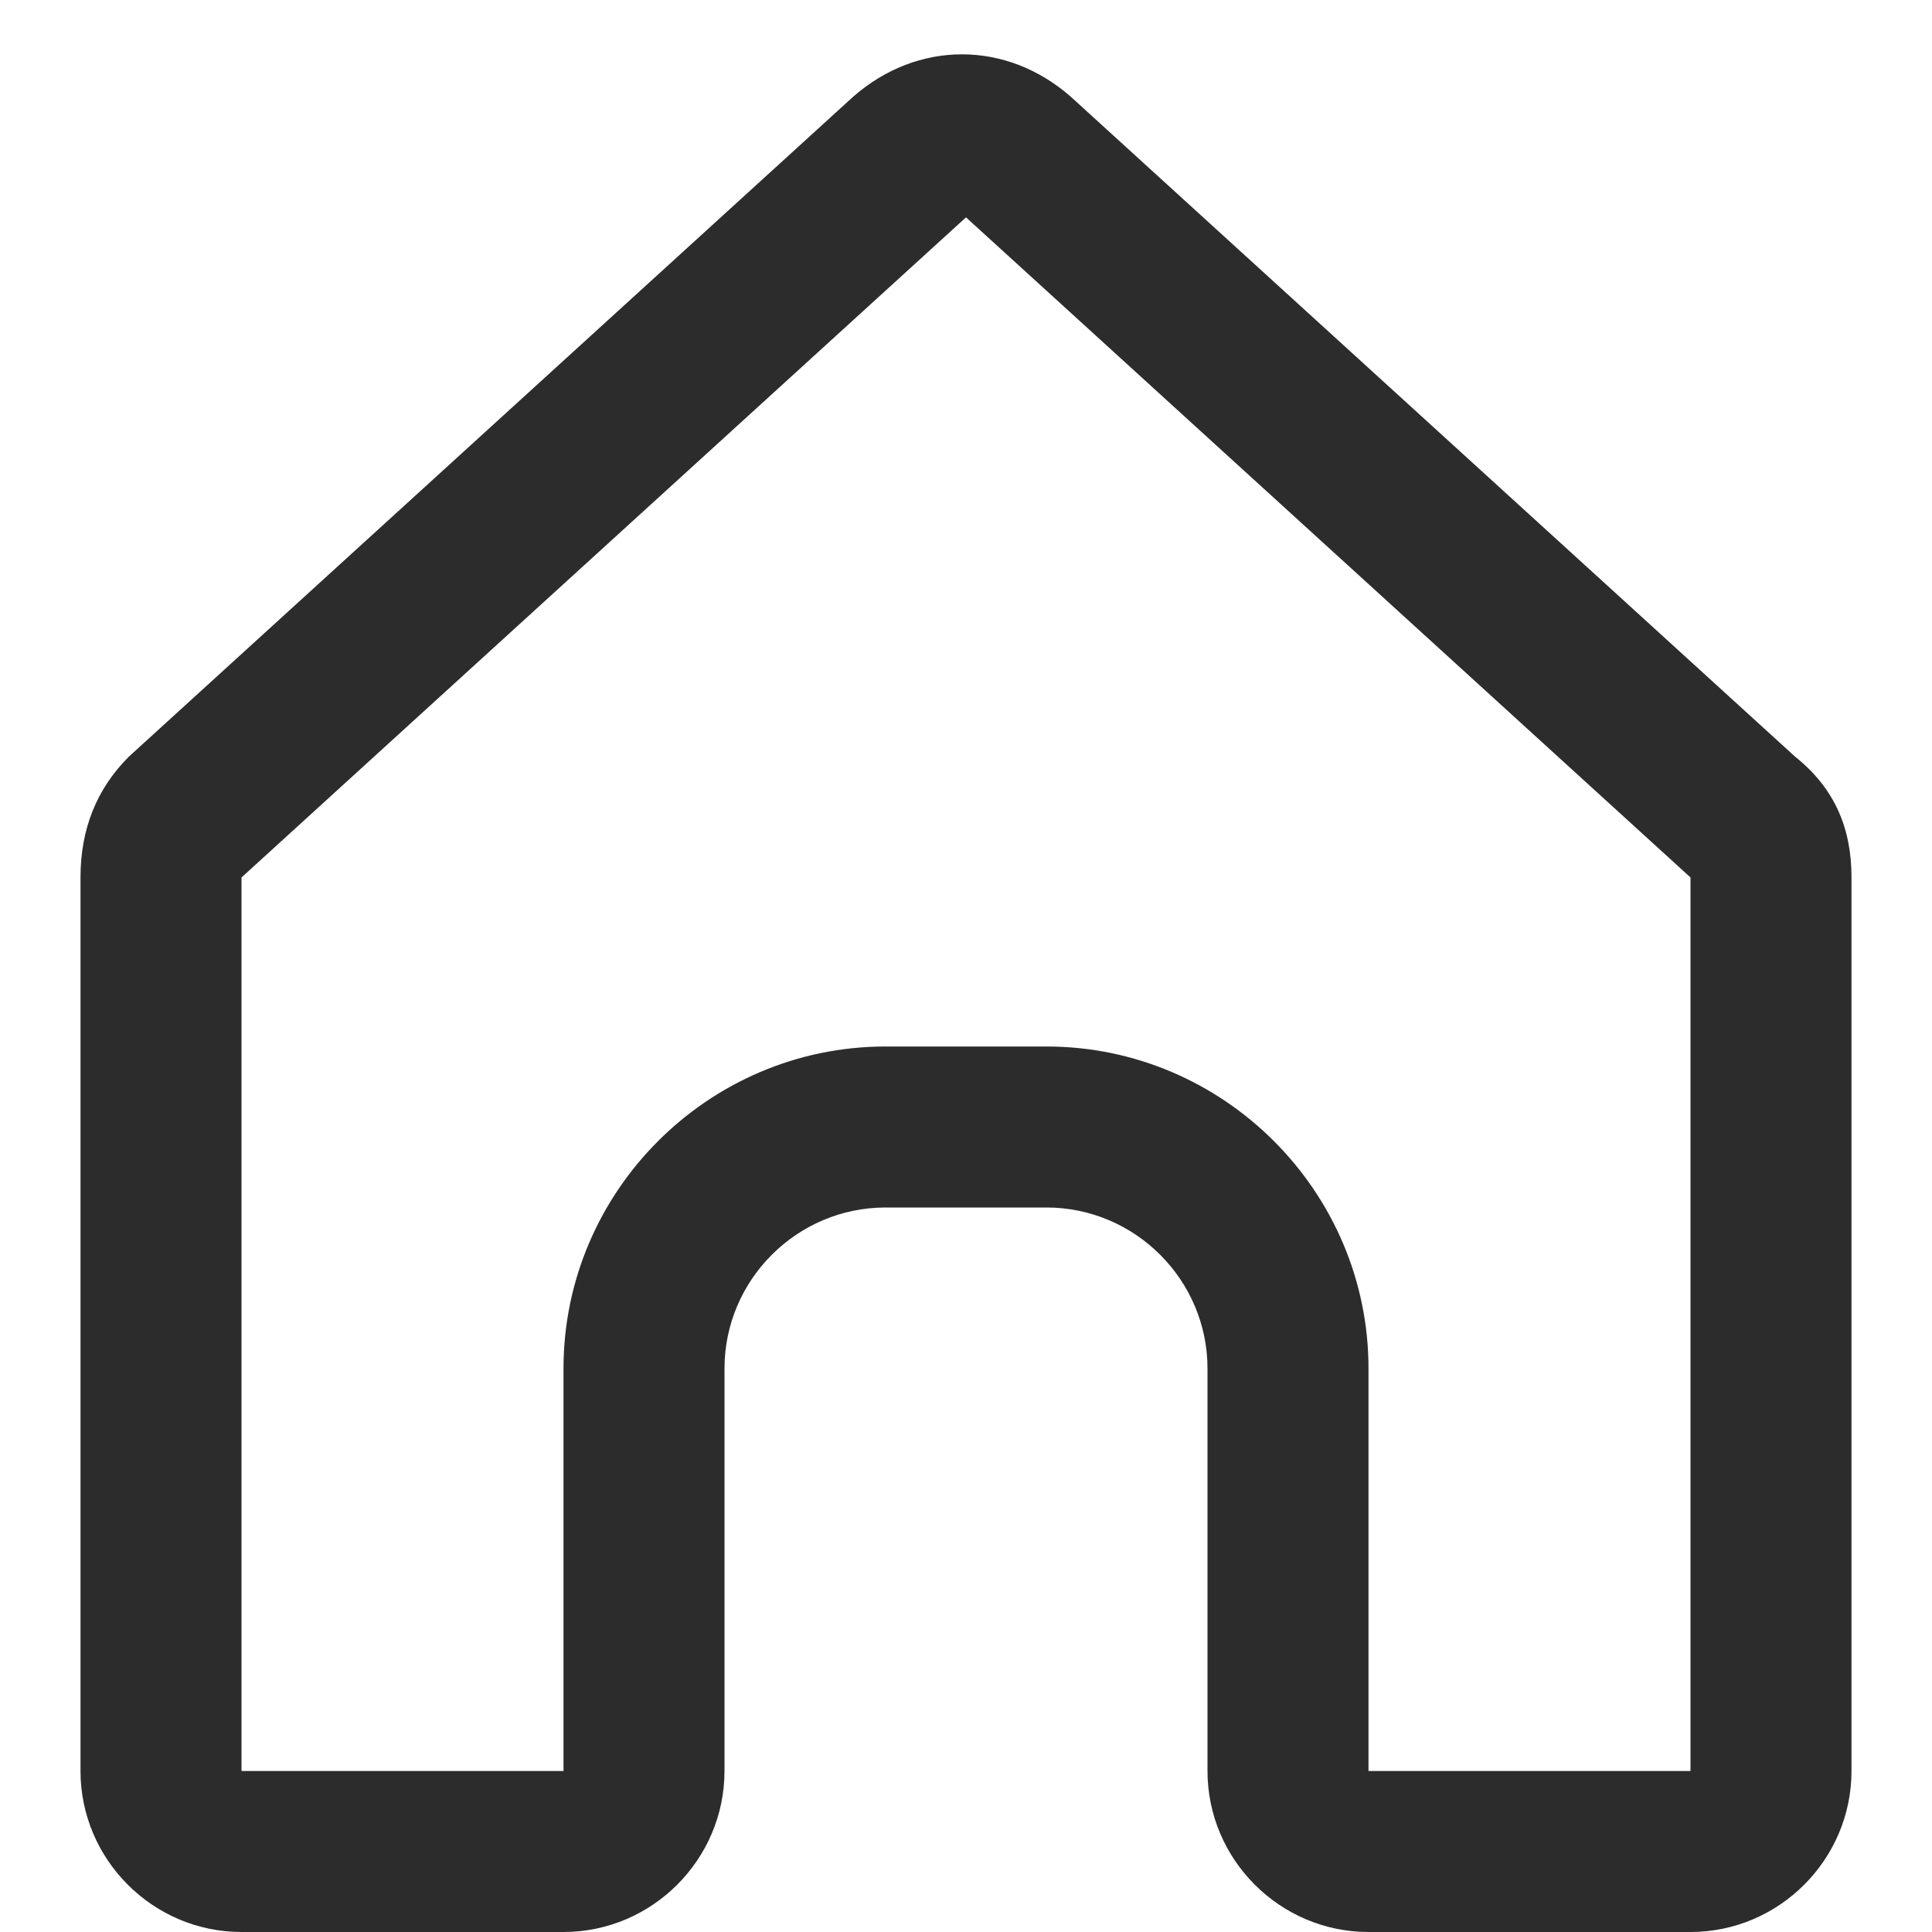 <?xml version="1.0" standalone="no"?><!DOCTYPE svg PUBLIC "-//W3C//DTD SVG 1.1//EN" "http://www.w3.org/Graphics/SVG/1.1/DTD/svg11.dtd"><svg class="icon" width="200px" height="200.00px" viewBox="0 0 1024 1024" version="1.1" xmlns="http://www.w3.org/2000/svg"><path fill="#2c2c2c" d="M951.467 401.067l-384-349.867c-34.133-29.867-81.067-29.867-115.2 0l-384 349.867c-17.067 17.067-25.6 38.4-25.6 64V938.667c0 46.933 38.4 85.333 85.333 85.333h170.667c46.933 0 85.333-38.4 85.333-85.333v-213.333c0-46.933 38.4-85.333 85.333-85.333h85.333c46.933 0 85.333 38.4 85.333 85.333v213.333c0 46.933 38.4 85.333 85.333 85.333h170.667c46.933 0 85.333-38.4 85.333-85.333V465.067c0-25.6-8.533-46.933-29.867-64zM896 938.667h-170.667v-213.333c0-93.867-76.8-170.667-170.667-170.667h-85.333c-93.867 0-170.667 76.8-170.667 170.667v213.333H128V465.067l384-349.867 384 349.867V938.667z"  /></svg>